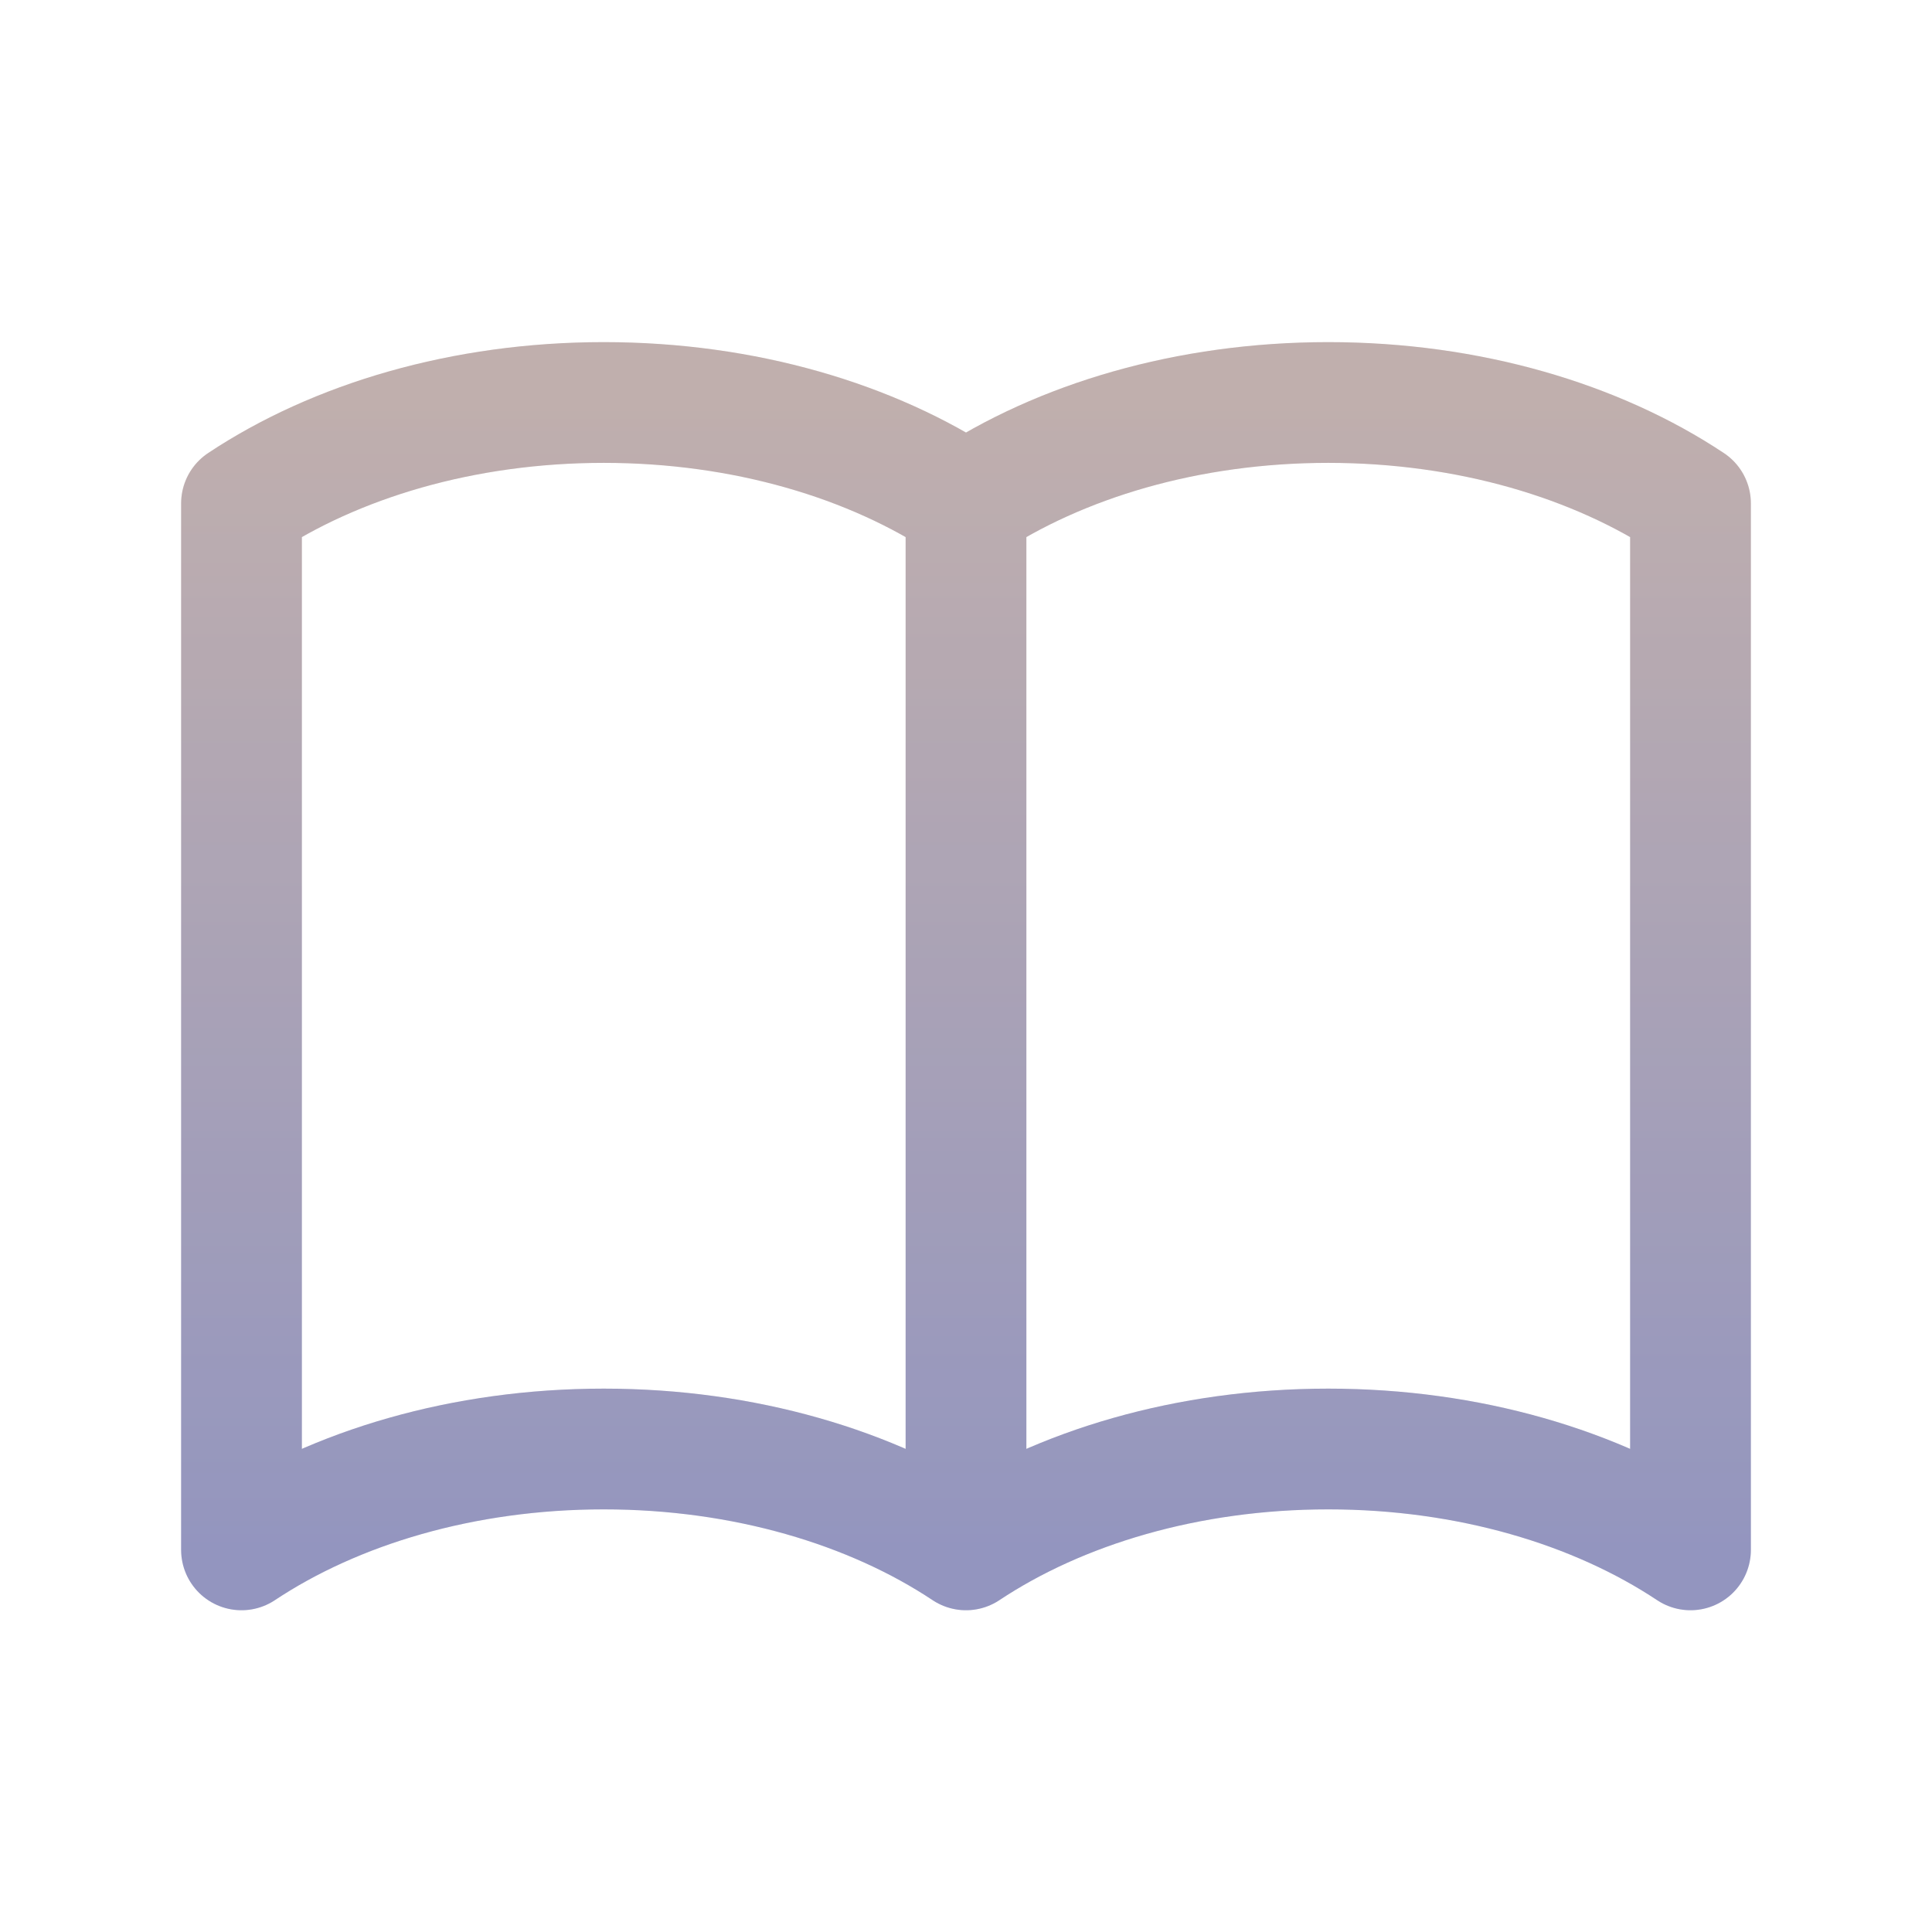 <svg xmlns="http://www.w3.org/2000/svg" class="w-8 h-8" fill="none" viewBox="0 0 24 24" stroke-width="1.5">
                                    <defs>
                                        <linearGradient id="gradient" gradientTransform="rotate(90)">
                                            <stop offset="0%" stop-color="#DCCDC1"></stop>
                                            <stop offset="100%" stop-color="#A4ADD7"></stop>
                                        </linearGradient>
                                    </defs>
                                    <path stroke-linecap="round" stroke-linejoin="round" d="M12 6.253v13m0-13C10.832 5.477 9.246 5 7.5 5S4.168 5.477 3 6.253v13C4.168 18.477 5.754 18 7.5 18s3.332.477 4.5 1.253m0-13C13.168 5.477 14.754 5 16.5 5c1.747 0 3.332.477 4.5 1.253v13C19.832 18.477 18.247 18 16.5 18c-1.746 0-3.332.477-4.5 1.253" stroke="url(#gradient)"></path>
                                    <path stroke-linecap="round" stroke-linejoin="round" d="M12 6.253v13m0-13C10.832 5.477 9.246 5 7.5 5S4.168 5.477 3 6.253v13C4.168 18.477 5.754 18 7.5 18s3.332.477 4.5 1.253m0-13C13.168 5.477 14.754 5 16.5 5c1.747 0 3.332.477 4.5 1.253v13C19.832 18.477 18.247 18 16.5 18c-1.746 0-3.332.477-4.5 1.253" stroke="#54375F" stroke-opacity="0.2"></path>
                                </svg>
